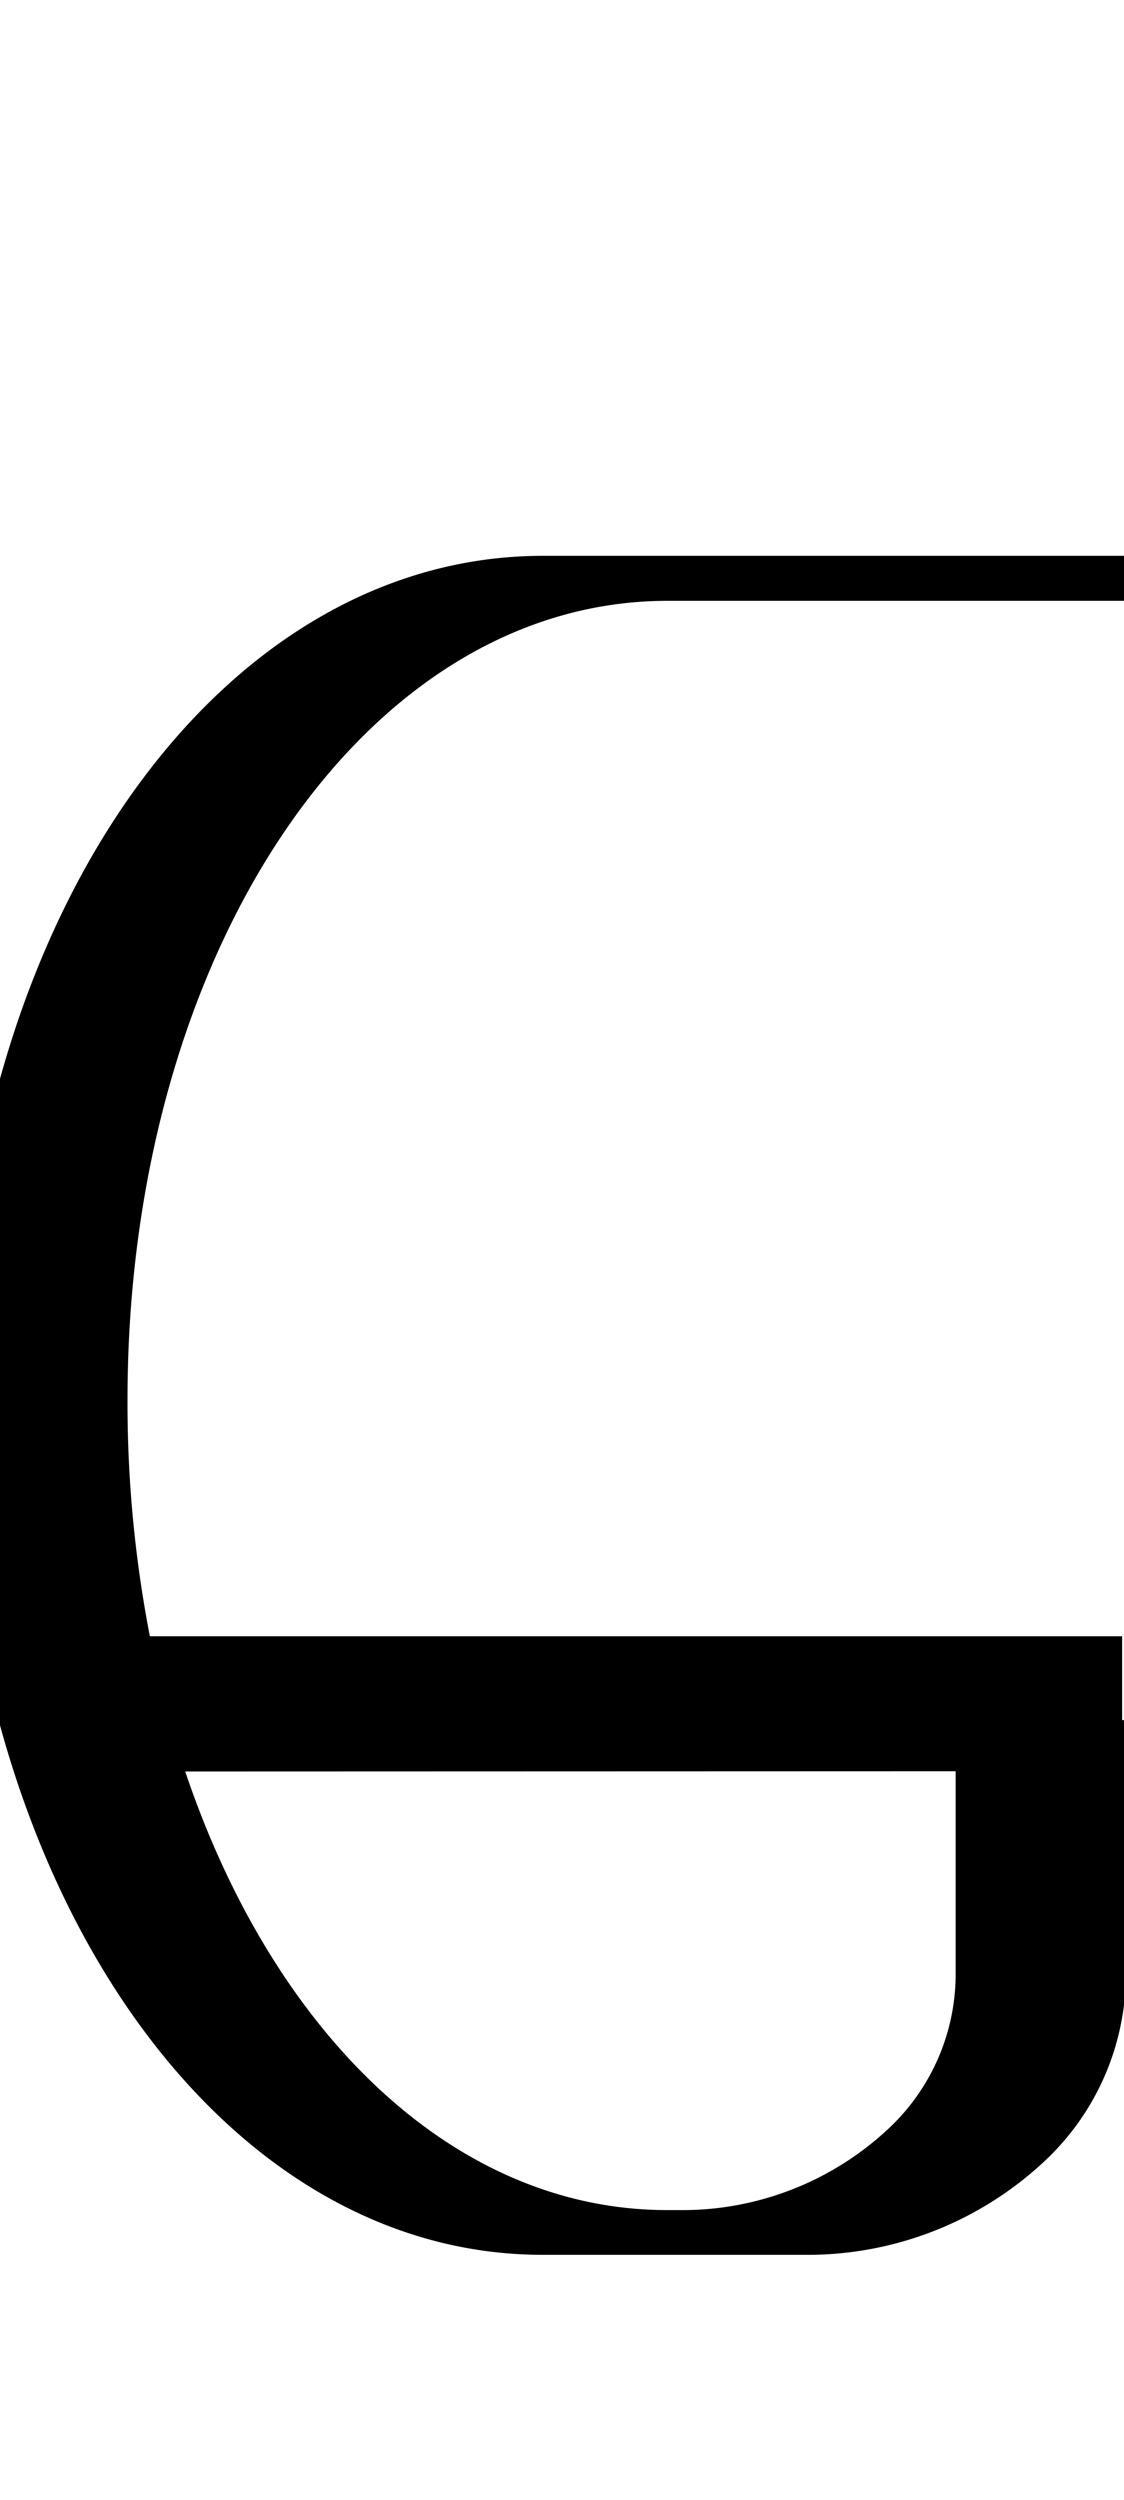 <svg id="Layer_2" data-name="Layer 2" xmlns="http://www.w3.org/2000/svg" width="90" height="200" viewBox="0 0 90 200">
  <title>_</title>
  <path d="M43.44,180.4H64.29a27.77,27.77,0,0,0,19.63-7.76,20.51,20.51,0,0,0,6.23-14.53l0-20.49h-.3v-6.71H12A98,98,0,0,1,10.21,112c0-35.85,19-63.93,43.24-63.93H90v-3.6H43.44C17.18,44.49-3.39,74.15-3.39,112-3.39,150.36,17.18,180.4,43.44,180.4Zm33.08-38.69,0,16.41a16.94,16.94,0,0,1-5.18,12,24.15,24.15,0,0,1-17.08,6.7h-.85c-17.06,0-31.5-14.09-38.58-35.09Z"/>
</svg>

